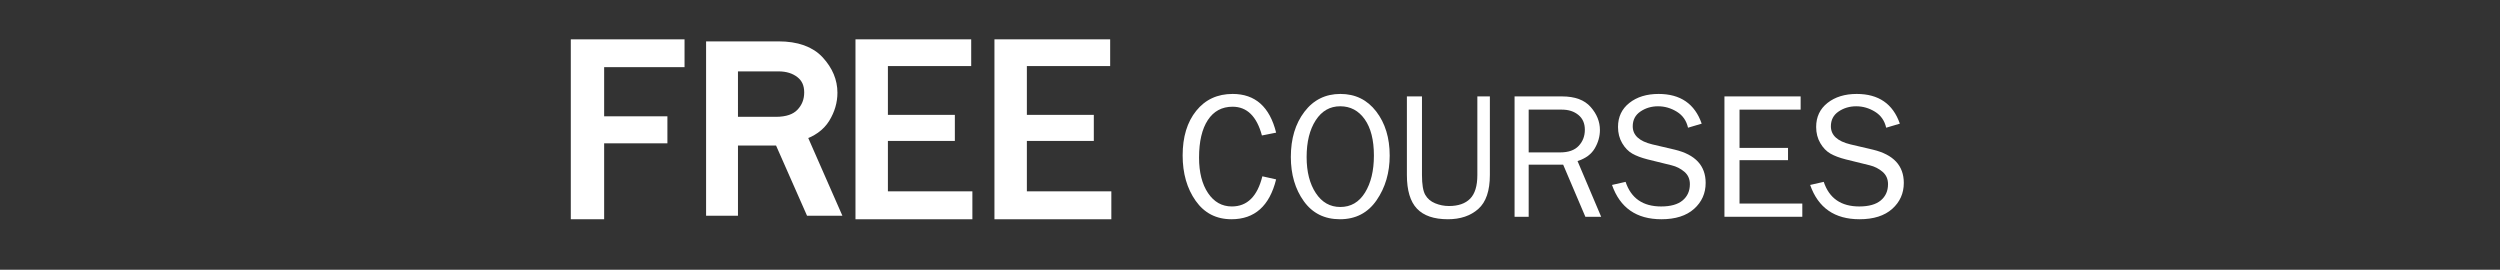 <?xml version="1.0" encoding="utf-8"?>
<!-- Generator: Adobe Illustrator 16.0.4, SVG Export Plug-In . SVG Version: 6.00 Build 0)  -->
<!DOCTYPE svg PUBLIC "-//W3C//DTD SVG 1.1//EN" "http://www.w3.org/Graphics/SVG/1.1/DTD/svg11.dtd">
<svg version="1.1" id="Layer_1" xmlns="http://www.w3.org/2000/svg" xmlns:xlink="http://www.w3.org/1999/xlink" x="0px" y="0px"
	 width="615.753px" height="66.438px" viewBox="0 0 615.753 66.438" enable-background="new 0 0 615.753 66.438"
	 xml:space="preserve">
<rect x="0" y="0" width="615.753" height="66.438" fill="#333333" stroke="none"/>
<g>
	<g>
		<path fill="#FFFFFF" d="M148.802,54h-8.213V9.69h28.014v6.849h-19.801v12.108h15.581v6.654h-15.581V54z"/>
		<path fill="#FFFFFF" stroke="#FFFFFF" stroke-width="3" stroke-miterlimit="10" d="M205.187,51.64h-5.434l-7.633-17.297h-11.857
			V51.64h-4.852V11.69h16.312c4.428,0,7.707,1.166,9.84,3.498c2.133,2.331,3.199,4.883,3.199,7.653c0,2.126-0.598,4.165-1.789,6.116
			c-1.193,1.951-3.164,3.347-5.912,4.186L205.187,51.64z M180.263,30.275h10.824c2.852,0,4.979-0.727,6.383-2.181
			c1.404-1.453,2.107-3.234,2.107-5.341c0-2.107-0.742-3.746-2.229-4.917s-3.361-1.756-5.625-1.756h-11.461V30.275z"/>
		<path fill="#FFFFFF" d="M239.499,54h-28.793V9.69h28.502v6.59h-20.516v12.011h16.49v6.427h-16.49v12.4h20.807V54z"/>
		<path fill="#FFFFFF" d="M273.726,54h-28.793V9.69h28.502v6.59h-20.516v12.011h16.49v6.427h-16.49v12.4h20.807V54z"/>
	</g>
	<g>
		<path fill="#FFFFFF" d="M310.922,43.423l3.389,0.76C312.689,50.728,309.025,54,303.32,54c-3.75,0-6.693-1.515-8.828-4.543
			c-2.137-3.028-3.205-6.752-3.205-11.172c0-4.563,1.115-8.229,3.346-10.997s5.221-4.151,8.971-4.151
			c5.559,0,9.129,3.179,10.707,9.534l-3.496,0.695c-1.275-4.72-3.686-7.08-7.232-7.08c-2.621,0-4.652,1.097-6.094,3.29
			c-1.439,2.194-2.16,5.274-2.16,9.242c0,3.634,0.738,6.548,2.215,8.741c1.477,2.194,3.432,3.291,5.865,3.291
			C307.188,50.851,309.691,48.374,310.922,43.423z"/>
		<path fill="#FFFFFF" d="M330.033,54c-3.807,0-6.775-1.481-8.904-4.445c-2.129-2.963-3.193-6.596-3.193-10.899
			c0-4.492,1.115-8.201,3.346-11.128s5.184-4.391,8.861-4.391c3.664,0,6.604,1.438,8.818,4.314s3.322,6.502,3.322,10.878
			c0,4.202-1.074,7.864-3.225,10.987C336.908,52.438,333.9,54,330.033,54z M330.121,50.98c2.592,0,4.619-1.181,6.082-3.543
			c1.461-2.362,2.193-5.405,2.193-9.13c0-3.826-0.758-6.805-2.27-8.935c-1.514-2.131-3.523-3.195-6.027-3.195
			c-2.535,0-4.547,1.151-6.039,3.456c-1.49,2.305-2.236,5.318-2.236,9.043c0,3.638,0.752,6.598,2.26,8.88
			C325.588,49.84,327.602,50.98,330.121,50.98z"/>
		<path fill="#FFFFFF" d="M363.873,23.745h3.084V43.11c0,3.884-0.951,6.669-2.855,8.357c-1.904,1.688-4.398,2.532-7.482,2.532
			c-3.432,0-5.973-0.869-7.623-2.608s-2.477-4.499-2.477-8.281V23.745h3.715v19.367c0,2.305,0.268,3.927,0.803,4.869
			s1.348,1.638,2.434,2.087s2.223,0.674,3.41,0.674c2.287,0,4.025-0.602,5.213-1.805c1.186-1.202,1.779-3.145,1.779-5.825V23.745z"
			/>
		<path fill="#FFFFFF" d="M394.369,53.392h-3.893l-5.467-12.836h-8.494v12.836h-3.475V23.745h11.686c3.17,0,5.52,0.865,7.047,2.595
			c1.527,1.73,2.291,3.624,2.291,5.68c0,1.579-0.428,3.092-1.281,4.54c-0.854,1.447-2.266,2.483-4.234,3.105L394.369,53.392z
			 M376.516,37.536h7.754c2.041,0,3.564-0.539,4.572-1.618c1.006-1.078,1.51-2.399,1.51-3.963c0-1.564-0.533-2.78-1.598-3.649
			c-1.064-0.868-2.406-1.303-4.027-1.303h-8.211V37.536z"/>
		<path fill="#FFFFFF" d="M397.039,45.551l3.346-0.76c1.346,4.039,4.264,6.06,8.752,6.06c2.346,0,4.113-0.498,5.301-1.493
			c1.186-0.995,1.779-2.328,1.779-3.999c0-1.264-0.451-2.281-1.355-3.052c-0.904-0.77-1.951-1.3-3.137-1.591l-5.932-1.462
			c-1.535-0.392-2.791-0.866-3.77-1.425c-0.977-0.559-1.807-1.418-2.486-2.577c-0.68-1.16-1.021-2.487-1.021-3.98
			c0-2.479,0.936-4.455,2.803-5.927s4.264-2.208,7.189-2.208c5.387,0,8.926,2.439,10.621,7.319l-3.367,0.999
			c-0.391-1.737-1.311-3.052-2.758-3.942c-1.449-0.891-2.99-1.335-4.627-1.335c-1.621,0-3.066,0.429-4.332,1.287
			c-1.268,0.858-1.9,2.073-1.9,3.645c0,2.196,1.605,3.68,4.816,4.451l5.543,1.3c5.068,1.217,7.602,3.946,7.602,8.189
			c0,2.563-0.953,4.696-2.855,6.397c-1.904,1.702-4.588,2.553-8.047,2.553C403.062,54,399.008,51.184,397.039,45.551z"/>
		<path fill="#FFFFFF" d="M443.912,50.134v3.258h-19.18V23.745h18.766v3.258h-15.051v9.426h11.945v3.02h-11.945v10.686H443.912z"/>
		<path fill="#FFFFFF" d="M445.844,45.551l3.346-0.76c1.346,4.039,4.264,6.06,8.752,6.06c2.346,0,4.113-0.498,5.301-1.493
			c1.186-0.995,1.779-2.328,1.779-3.999c0-1.264-0.451-2.281-1.355-3.052c-0.904-0.77-1.951-1.3-3.137-1.591l-5.932-1.462
			c-1.535-0.392-2.791-0.866-3.77-1.425c-0.977-0.559-1.807-1.418-2.486-2.577c-0.68-1.16-1.021-2.487-1.021-3.98
			c0-2.479,0.936-4.455,2.803-5.927s4.264-2.208,7.189-2.208c5.387,0,8.926,2.439,10.621,7.319l-3.367,0.999
			c-0.391-1.737-1.311-3.052-2.758-3.942c-1.449-0.891-2.99-1.335-4.627-1.335c-1.621,0-3.066,0.429-4.332,1.287
			c-1.268,0.858-1.9,2.073-1.9,3.645c0,2.196,1.605,3.68,4.816,4.451l5.543,1.3c5.068,1.217,7.602,3.946,7.602,8.189
			c0,2.563-0.953,4.696-2.855,6.397C464.15,53.149,461.467,54,458.008,54C451.867,54,447.812,51.184,445.844,45.551z"/>
	</g>
</g>
</svg>

